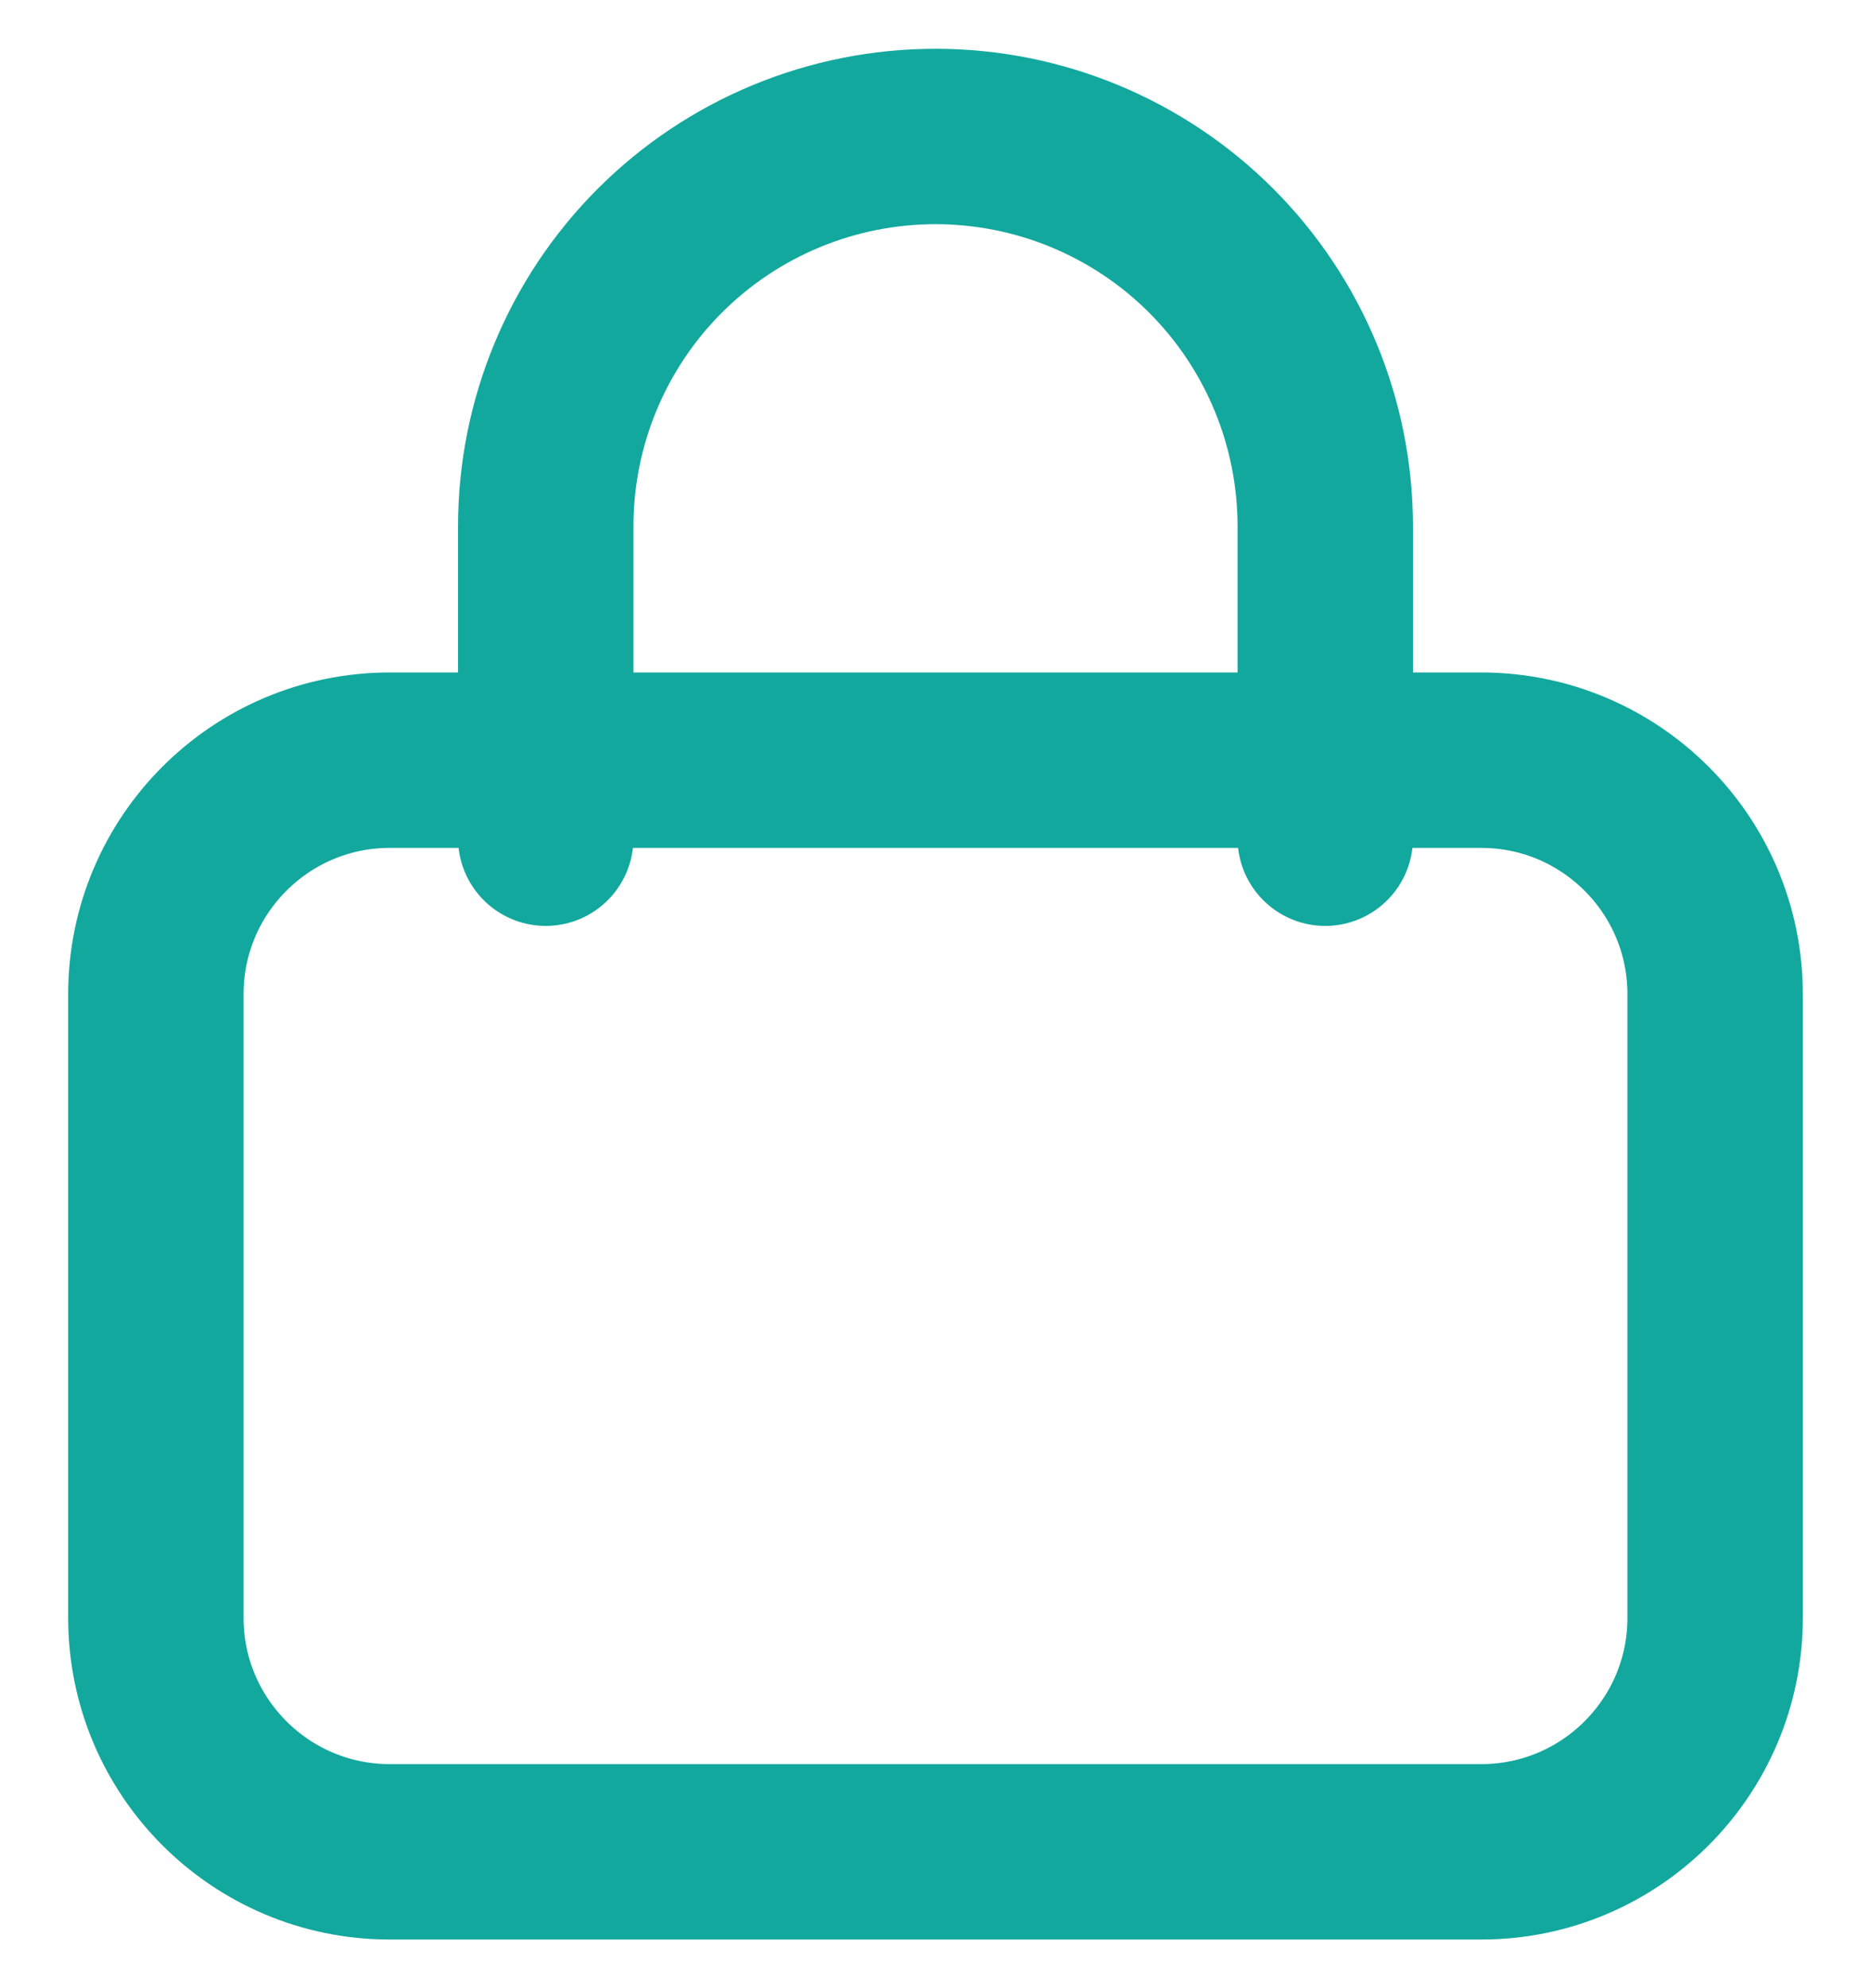 <svg width="16" height="17" viewBox="0 0 16 17" fill="none" xmlns="http://www.w3.org/2000/svg">
    <path d="M4.667 7.167V4.5C4.667 3.616 5.018 2.768 5.643 2.143C6.268 1.518 7.116 1.167 8 1.167C8.884 1.167 9.732 1.518 10.357 2.143C10.982 2.768 11.333 3.616 11.333 4.5V7.167M1.333 8.5C1.333 7.396 2.229 6.5 3.333 6.5H12.667C13.771 6.5 14.667 7.396 14.667 8.5V13.834C14.667 14.938 13.771 15.834 12.667 15.834H3.333C2.229 15.834 1.333 14.938 1.333 13.834V8.5Z" stroke="#13A89E" stroke-width="1.5" stroke-linecap="round" stroke-linejoin="round"/>
</svg>

